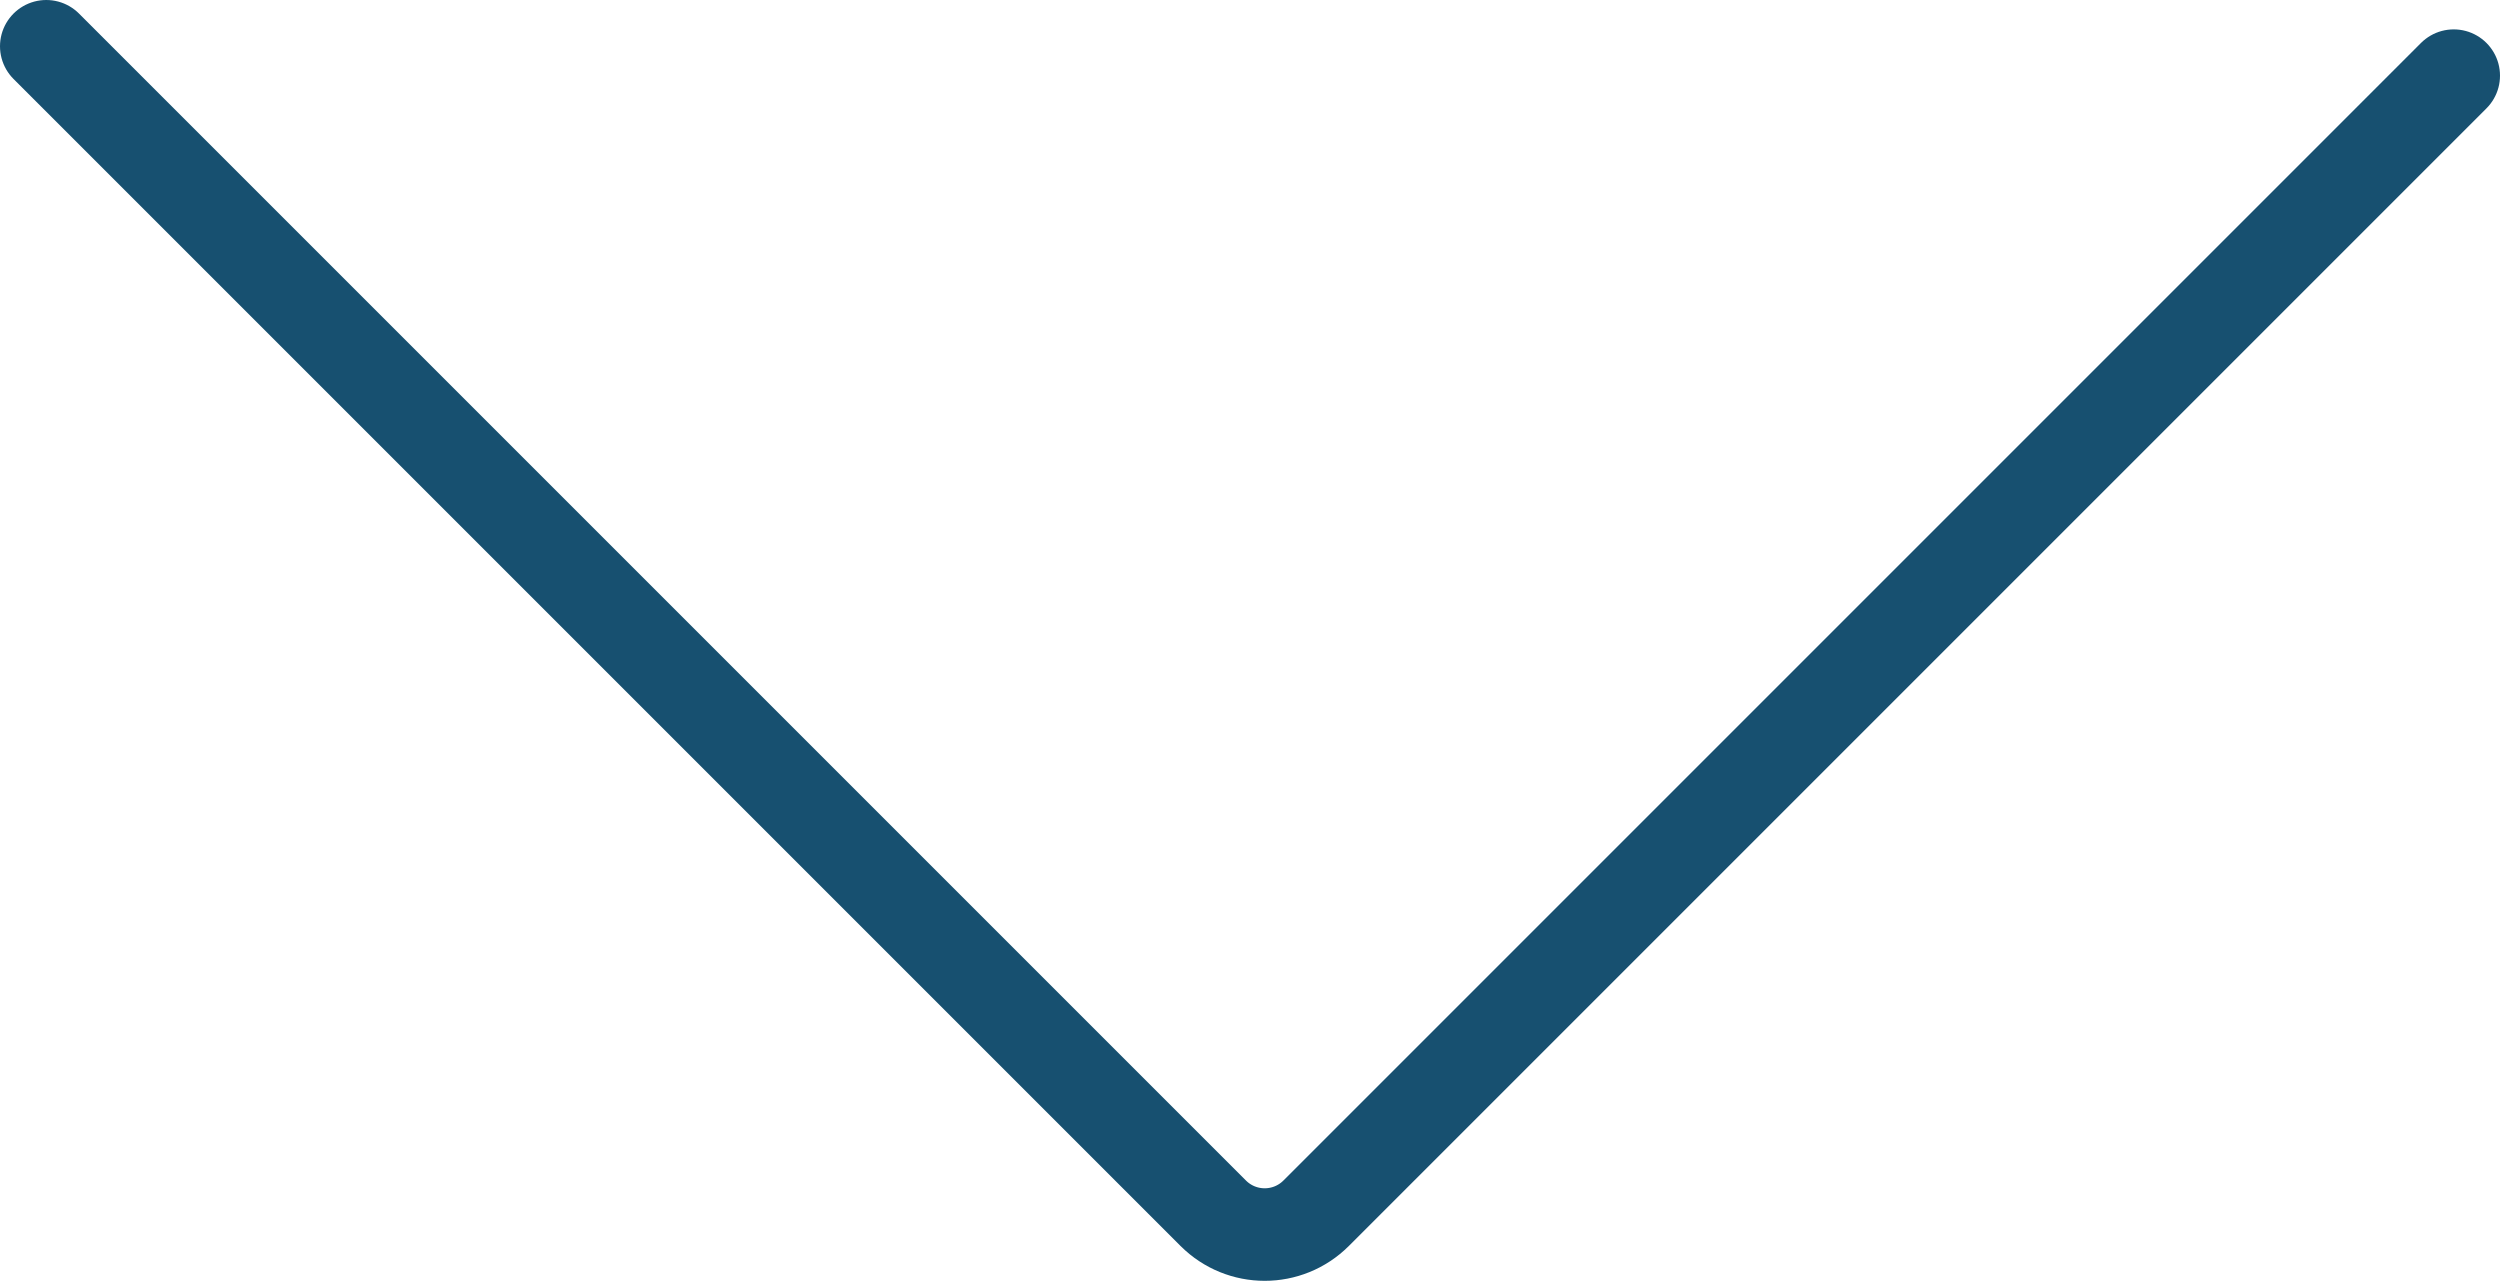 <?xml version="1.0" encoding="UTF-8"?>
<svg id="Layer_1" data-name="Layer 1" xmlns="http://www.w3.org/2000/svg" viewBox="0 0 108.06 55.36">
  <defs>
    <style>
      .cls-1 {
        fill: none;
        stroke: #175070;
        stroke-linecap: round;
        stroke-miterlimit: 10;
        stroke-width: 4px;
      }
    </style>
  </defs>
  <path class="cls-1" d="m2,2l50.44,50.44c1.23,1.23,3.22,1.23,4.45,0L106.06,3.27"/>
</svg>